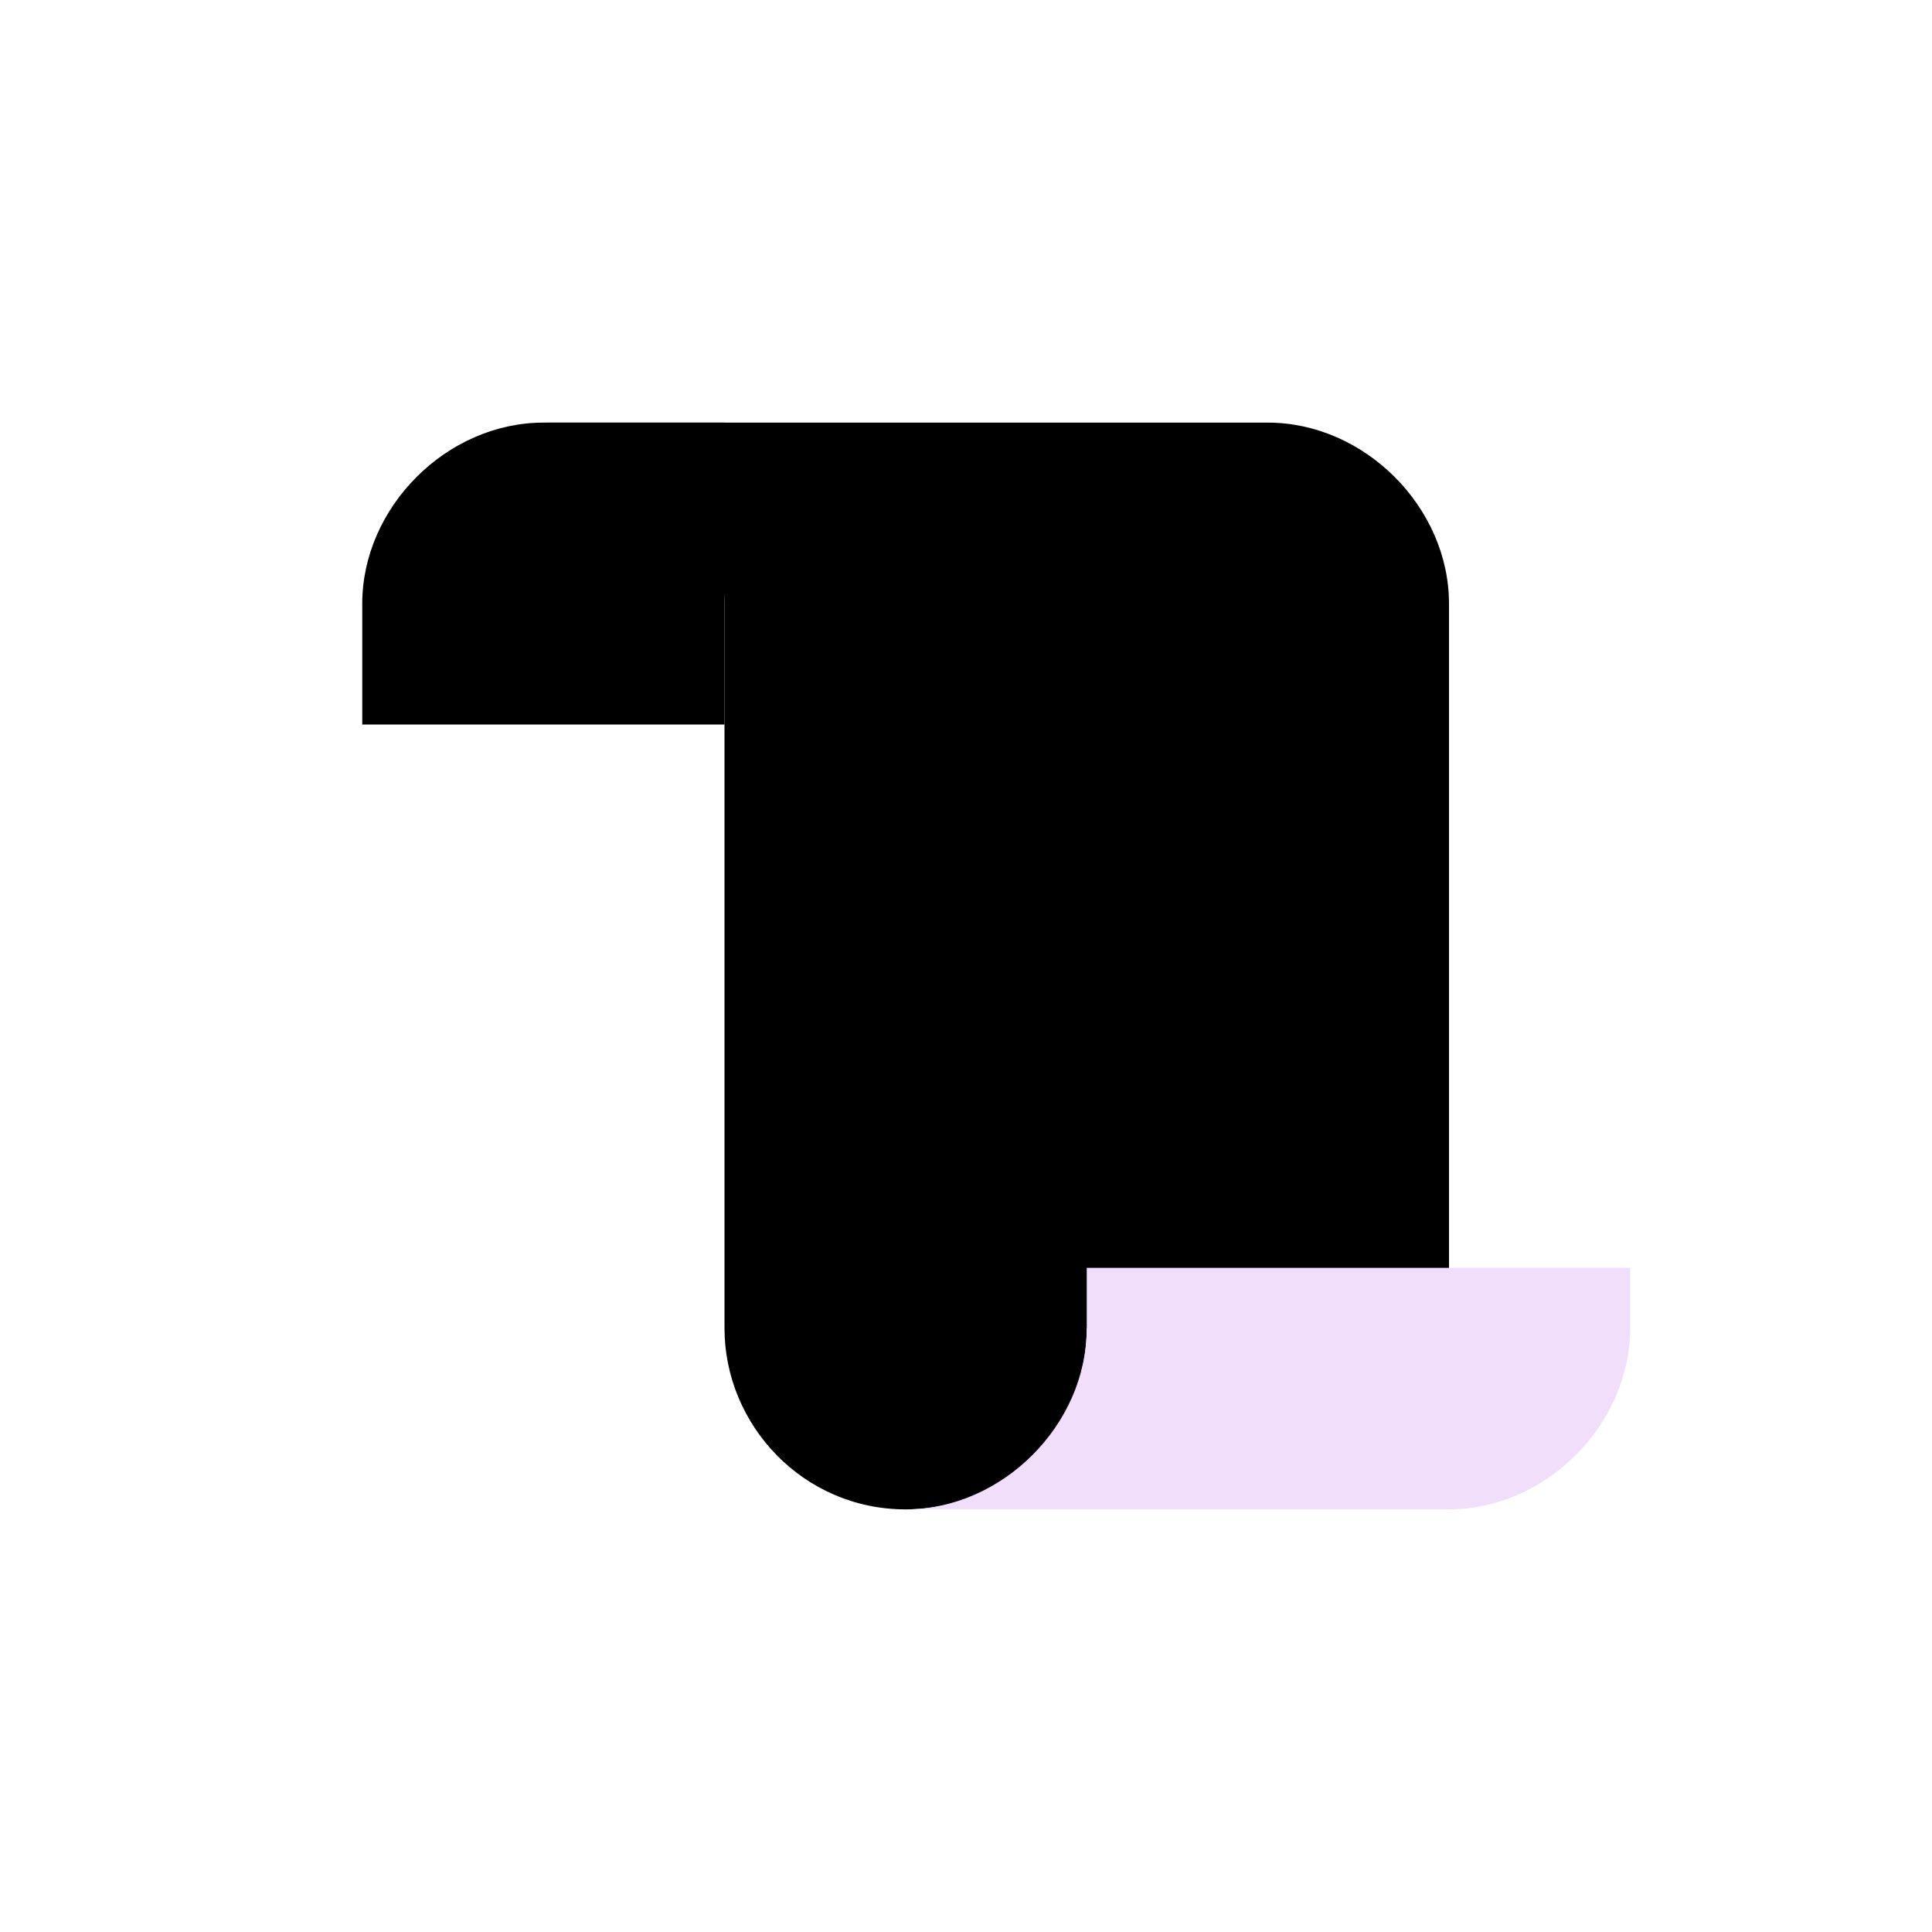 <svg class="svg-icon-docs" viewBox="0 0 32 32" focusable="false">
  <path class="svg-stroke svg-stroke-dark svg-fill-accent svg-fill-transparent" d="M6 10c0-1.6 1.4-3 3-3h3v5H6v-2z"/>
  <path d="M9 7c1.6 0 3 1.4 3 3v12c0 1.6 1.3 3 3 3s3-1.4 3-3h6V10c0-1.6-1.4-3-3-3H9z" class="svg-fill-background"/>
  <path d="M9 7h12c1.6 0 3 1.4 3 3v12" fill="transparent" class="svg-stroke svg-stroke-dark"/>
  <path d="M15 25c-1.7 0-3-1.4-3-3V10c0-1.6-1.4-3-3-3" fill="transparent" class="svg-stroke svg-stroke-dark"/>
  <path fill="#F1DEFA" class="svg-stroke svg-stroke-dark svg-fill-light" d="M15 25h9c1.6 0 3-1.4 3-3v-1h-9v1c0 1.6-1.4 3-3 3z"/>
  <circle cx="20.2" cy="11.6" r="1" class="svg-fill-dark"/>
  <circle cx="16" cy="11.6" r="1" class="svg-fill-dark"/>
  <path d="M21.2 14.5v1.3c0 .6-.3 1.1-.8 1.6s-1.3.9-2.2.9c-.9 0-1.7-.4-2.2-.9-.5-.5-.8-1-.8-1.6v-1.3h6z" class="svg-fill-dark"/>
</svg>
